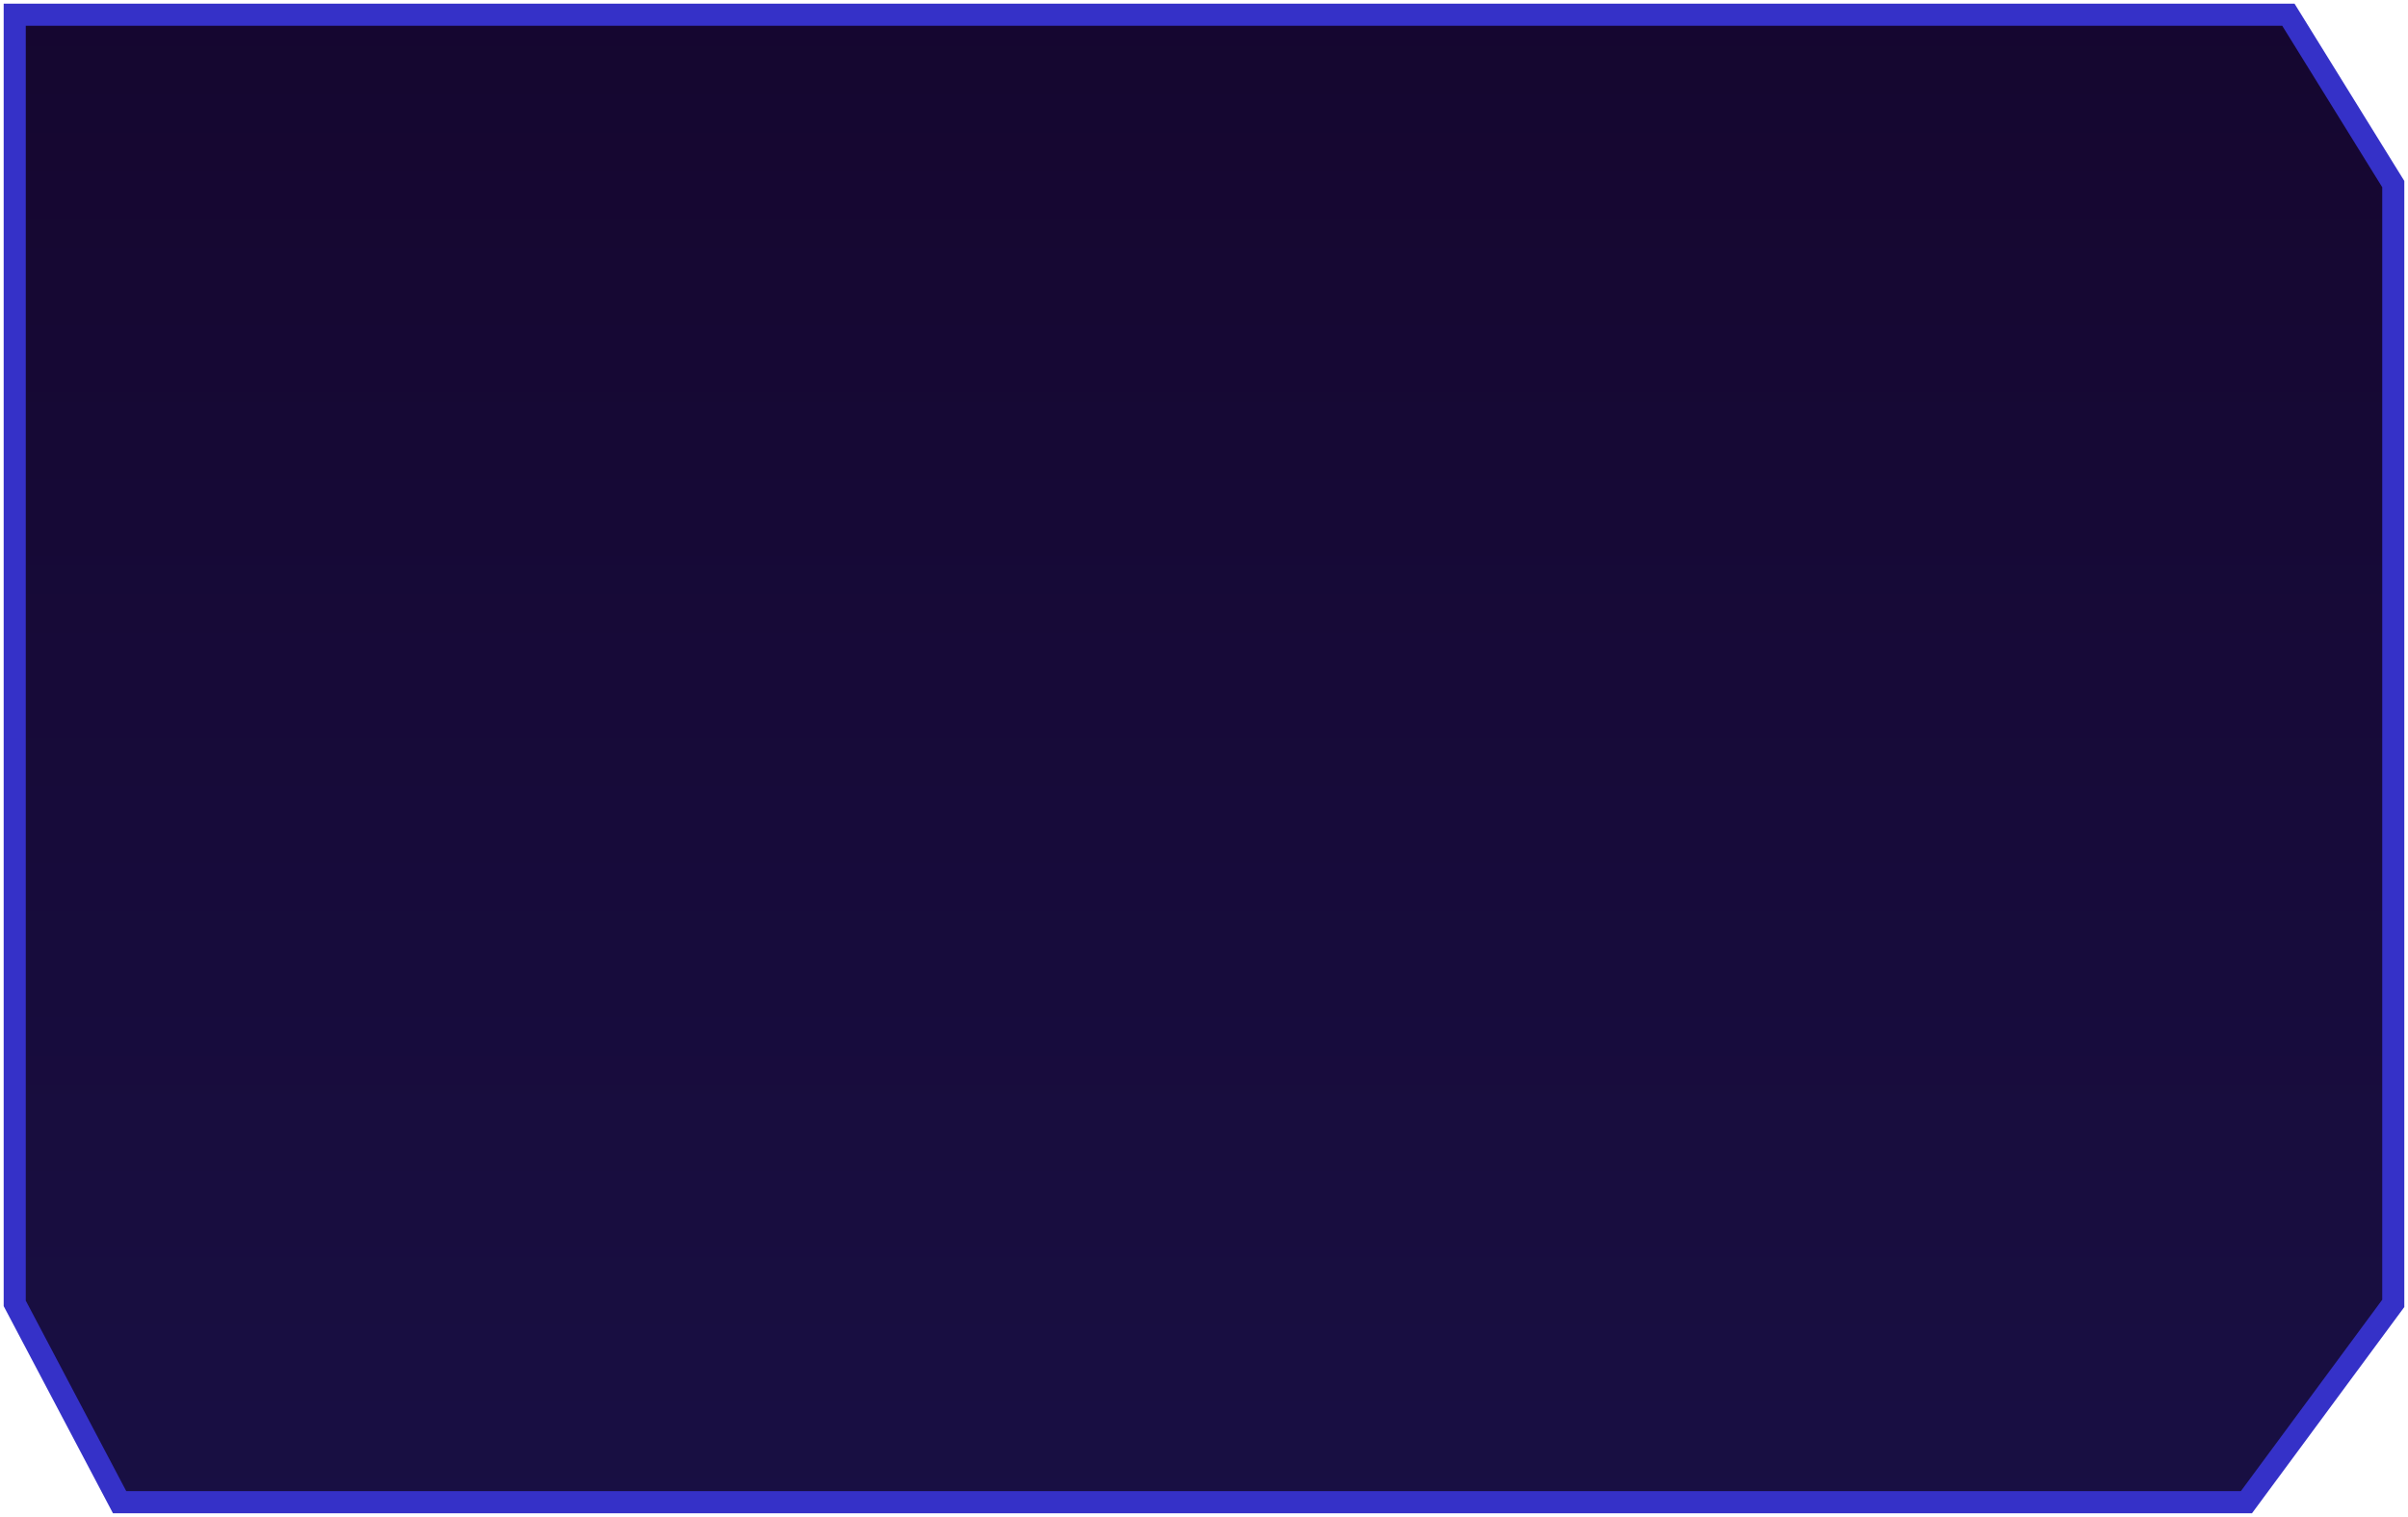<svg preserveAspectRatio="none" viewBox="0 0 327 206" fill="none" xmlns="http://www.w3.org/2000/svg">
<path d="M16.242 204L2 177V2H201H310.758L325 25V177L305.059 204H16.242Z" fill="url(#paint0_linear_305_766)" stroke="#3531C8" stroke-width="3"/>
<defs>
<linearGradient id="paint0_linear_305_766" x1="163.5" y1="-76" x2="163.5" y2="300" gradientUnits="userSpaceOnUse">
<stop stop-color="#140328"/>
<stop offset="1" stop-color="#1A134C"/>
</linearGradient>
</defs>
</svg>
